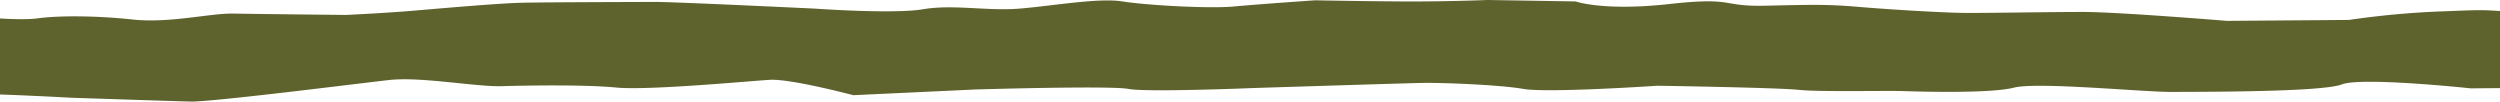 <svg xmlns="http://www.w3.org/2000/svg" width="1920" height="78" viewBox="0 0 1920 78">
  <defs>
    <style>
      .cls-1 {
        fill: #5e622d;
        fill-rule: evenodd;
      }
    </style>
  </defs>
  <path id="Forma_1_copiar" data-name="Forma 1 copiar" class="cls-1" d="M2017.18,2184.31c-25.22-2.65-119.46-1.44-119.46-1.44s-84.03-8.97-99.24-3.03-109.37,5.63-130.49,5.77-103.45-7.88-121.29-3.3-71.07,3.12-84.54,2.66-65.41.73-80.87-.97-108.43-3.15-108.43-3.15-84.35,5.68-102.92,2.44-63.09-4.87-77.18-4.61-130.488,3.94-130.488,3.94-81.46,3.36-95.566.68-117.62.42-117.62,0.42l-93.728,4.39s-48.262-12.8-64.323-11.8-93.356,8.27-117.62,5.93-68.426-1.63-88.215-1.06-61.974-7.45-86.377-4.72-136.285,16.94-152.538,16.53-91.891-2.94-91.891-2.94-58.238-3.22-73.512-2.72-91.891-2.95-91.891-2.95v-60.62l79.026,2.79s44.129,4.85,60.648,2.57,45.652-2.12,73.512.89,59.15-4.93,77.188-4.58,86.377,1.04,86.377,1.04,28.917-1.35,49.621-3.08,67.526-5.92,86.377-6.31,86.668-.54,101.08-0.61,123.133,5.15,123.133,5.15,60.347,4.34,83.037.47,48.848,1.43,73.177-.42,61.286-8.56,79.839-5.58,66.981,5.65,85.564,3.9,62.49-4.76,62.49-4.76,28.18,0.58,63.97.86,68.35-1.1,68.35-1.1l67.66,1.1s21.34,7.63,72.01,2,39.14,2.06,73.51,1.3,47.05-1.24,71.68.87,63.28,4.34,79.02,4.62,66.44-.72,93.73-0.7,110.27,6.84,110.27,6.84l93.73-.71a663.621,663.621,0,0,1,69.84-6.51c37.75-1.43,29.01-1.39,62.48.76s86.38-.8,86.38-0.8S2042.39,2186.96,2017.18,2184.31Z" transform="translate(0 -2115)"/>
</svg>
